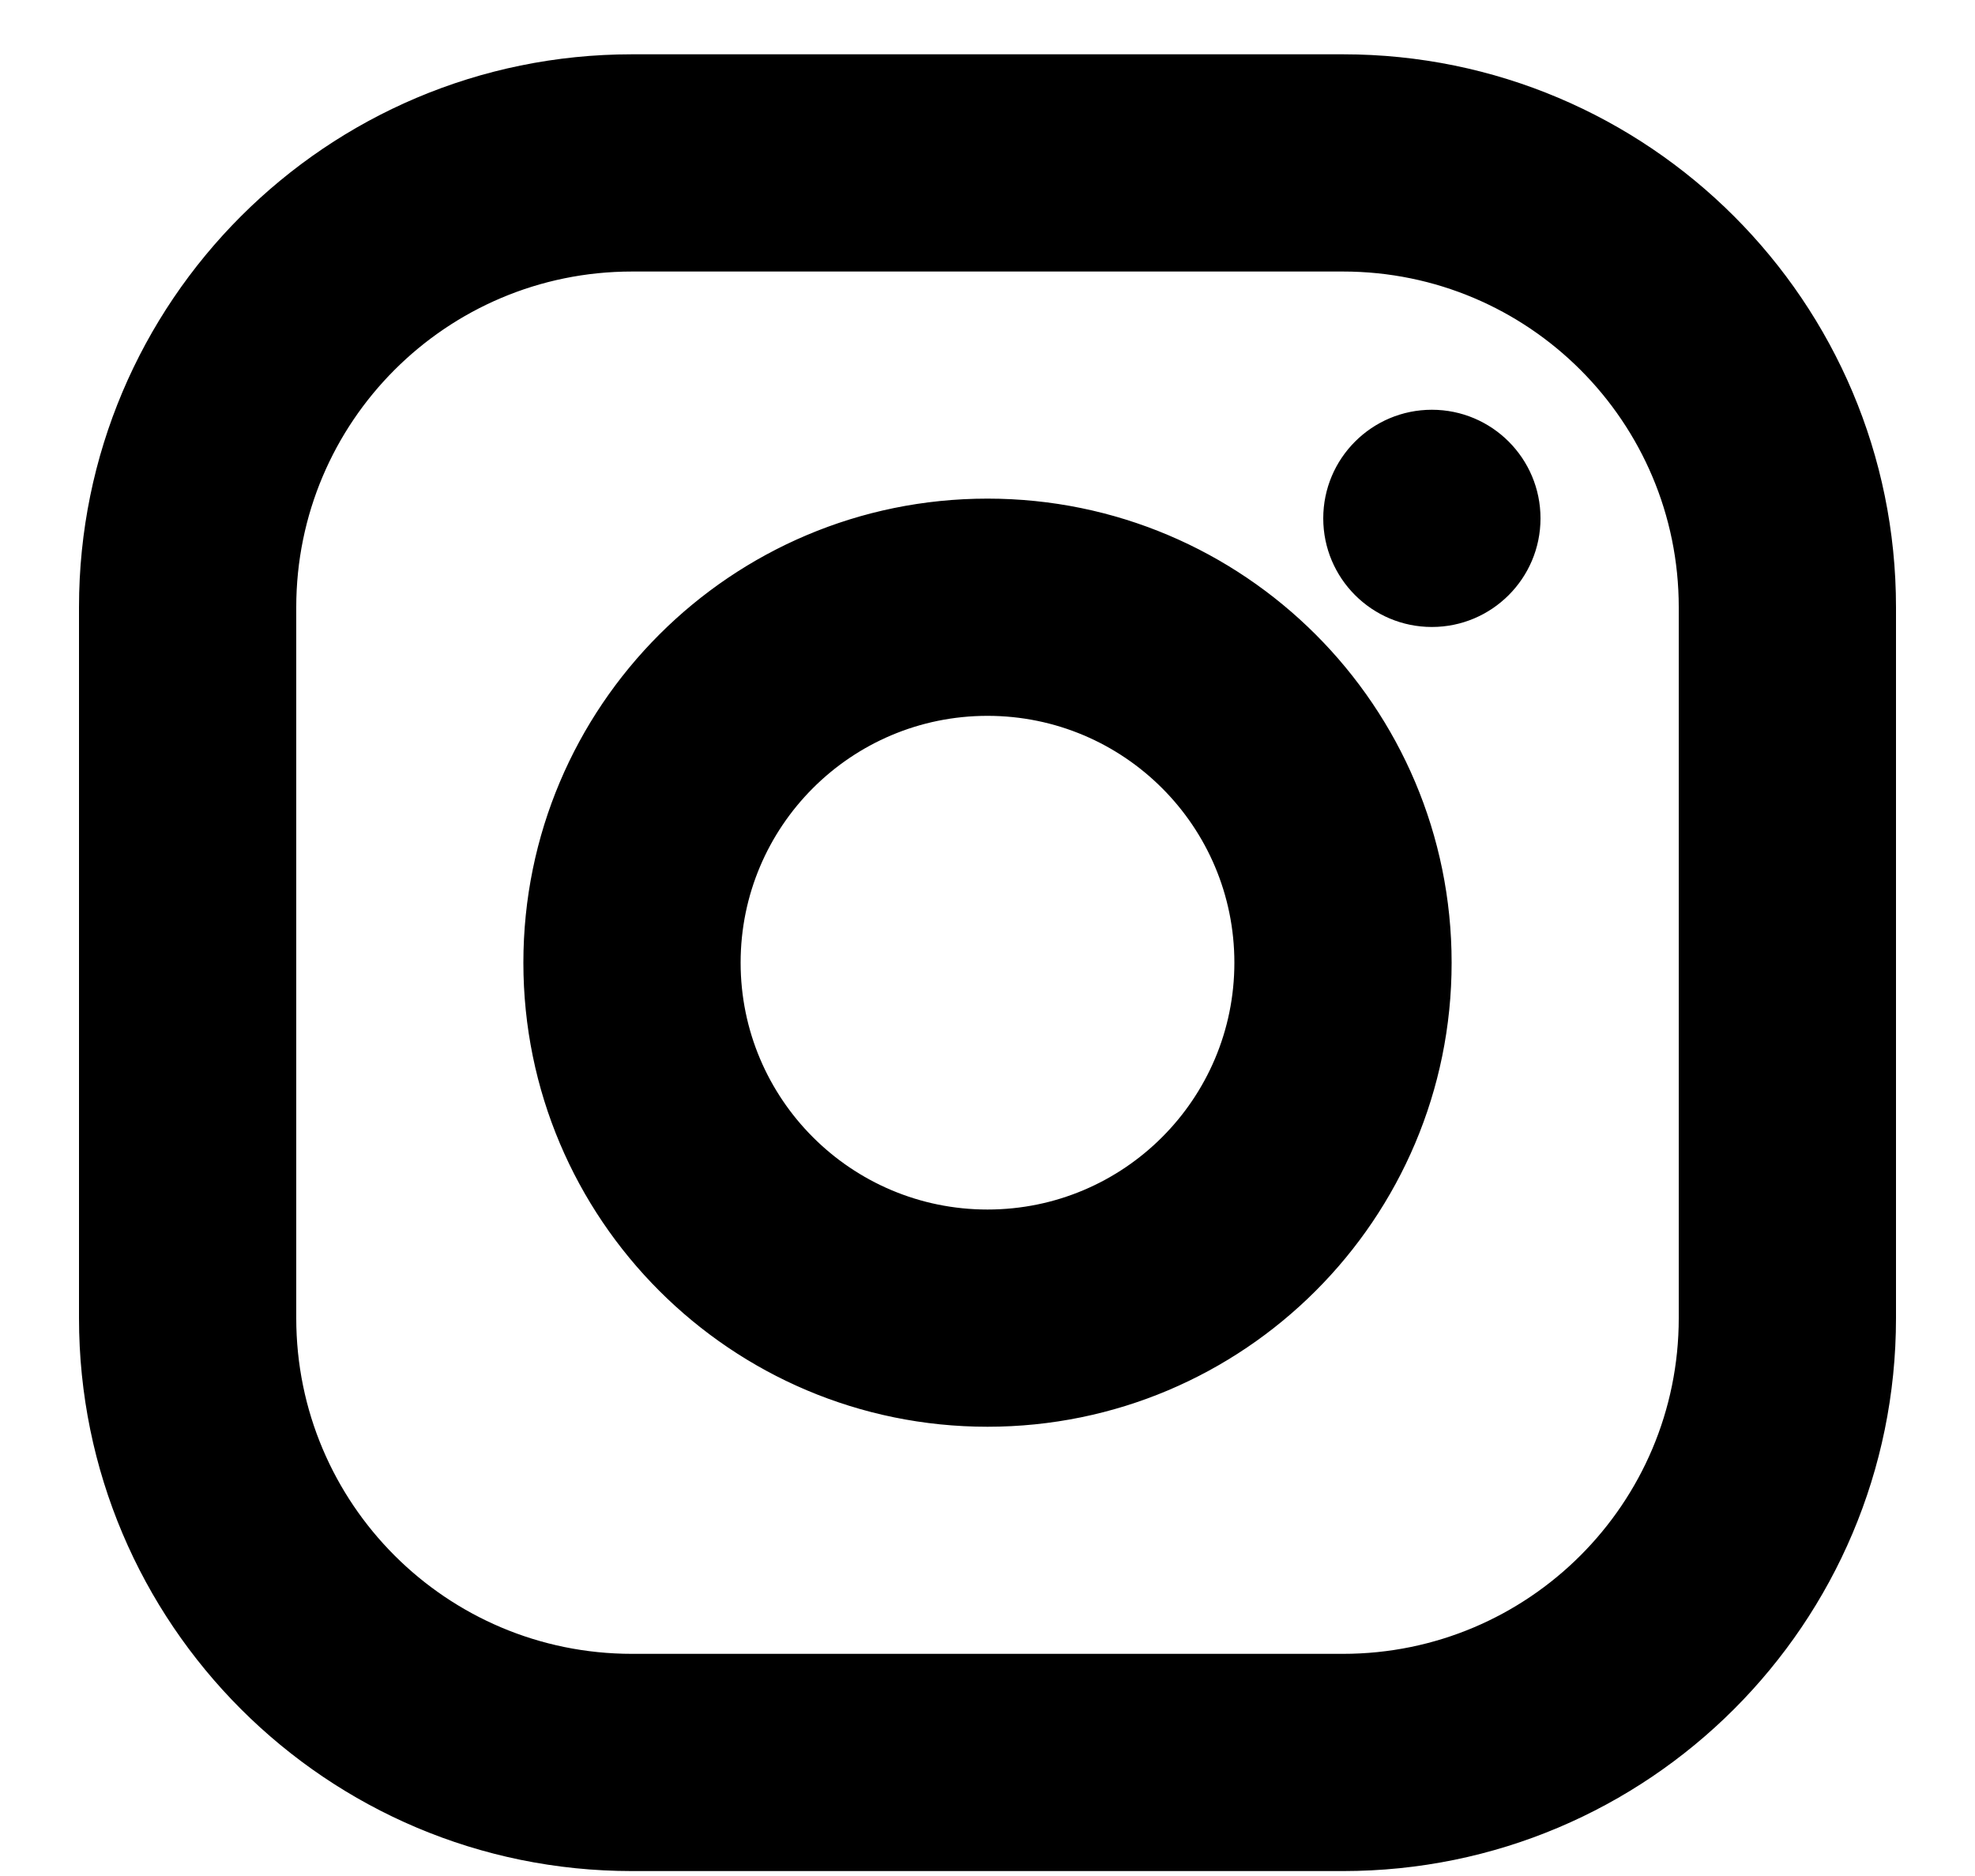 <svg width="20" height="19" viewBox="0 0 20 19" xmlns="http://www.w3.org/2000/svg">
<mask id="path-1-outside-1_602_1063" maskUnits="userSpaceOnUse" x="0" y="-0.25" width="20" height="20">
<rect fill="white" y="-0.25" width="20" height="20"/>
<path fill-rule="evenodd" clip-rule="evenodd" d="M13.6 0.75H6.4C3.418 0.75 1 3.168 1 6.15V13.35C1 16.332 3.418 18.75 6.4 18.75H13.6C16.582 18.75 19 16.332 19 13.35V6.15C19 3.168 16.582 0.75 13.6 0.75ZM2.8 6.15C2.8 4.162 4.412 2.55 6.4 2.55H13.6C15.588 2.55 17.2 4.162 17.2 6.15V13.35C17.2 15.338 15.588 16.95 13.6 16.95H6.4C4.412 16.95 2.8 15.338 2.8 13.35V6.15ZM10 14.25C7.515 14.25 5.5 12.235 5.5 9.75C5.5 7.265 7.515 5.25 10 5.25C12.485 5.25 14.5 7.265 14.5 9.75C14.5 12.235 12.485 14.25 10 14.25ZM10 12.45C11.491 12.45 12.7 11.241 12.7 9.75C12.7 8.259 11.491 7.05 10 7.05C8.509 7.05 7.3 8.259 7.3 9.75C7.3 11.241 8.509 12.45 10 12.45ZM15.4 5.25C15.4 5.747 14.997 6.15 14.5 6.15C14.003 6.15 13.6 5.747 13.6 5.25C13.6 4.753 14.003 4.35 14.5 4.35C14.997 4.35 15.4 4.753 15.4 5.25Z"/>
</mask>
<path fill-rule="evenodd" clip-rule="evenodd" d="M13.6 0.75H6.4C3.418 0.75 1 3.168 1 6.15V13.35C1 16.332 3.418 18.75 6.4 18.75H13.6C16.582 18.75 19 16.332 19 13.35V6.15C19 3.168 16.582 0.75 13.6 0.75ZM2.8 6.15C2.8 4.162 4.412 2.55 6.4 2.55H13.6C15.588 2.55 17.2 4.162 17.2 6.15V13.35C17.2 15.338 15.588 16.95 13.6 16.95H6.4C4.412 16.95 2.8 15.338 2.8 13.35V6.15ZM10 14.25C7.515 14.25 5.5 12.235 5.5 9.75C5.5 7.265 7.515 5.25 10 5.25C12.485 5.25 14.5 7.265 14.5 9.75C14.5 12.235 12.485 14.25 10 14.25ZM10 12.45C11.491 12.45 12.7 11.241 12.7 9.75C12.7 8.259 11.491 7.05 10 7.05C8.509 7.05 7.3 8.259 7.3 9.75C7.3 11.241 8.509 12.45 10 12.45ZM15.4 5.25C15.4 5.747 14.997 6.15 14.5 6.15C14.003 6.15 13.6 5.747 13.6 5.25C13.6 4.753 14.003 4.35 14.5 4.35C14.997 4.35 15.4 4.753 15.4 5.25Z"/>
<path d="M6.4 0.95H13.6V0.55H6.4V0.95ZM1.2 6.15C1.2 3.278 3.528 0.95 6.4 0.95V0.55C3.307 0.55 0.8 3.057 0.8 6.15H1.2ZM1.2 13.35V6.15H0.8V13.35H1.2ZM6.4 18.55C3.528 18.55 1.2 16.222 1.2 13.35H0.8C0.8 16.443 3.307 18.95 6.4 18.95V18.55ZM13.6 18.55H6.4V18.95H13.6V18.55ZM18.8 13.35C18.8 16.222 16.472 18.55 13.6 18.55V18.95C16.693 18.95 19.2 16.443 19.2 13.35H18.8ZM18.8 6.15V13.35H19.2V6.15H18.8ZM13.6 0.95C16.472 0.95 18.8 3.278 18.8 6.15H19.2C19.2 3.057 16.693 0.55 13.6 0.55V0.95ZM6.4 2.35C4.301 2.35 2.6 4.051 2.6 6.15H3C3 4.272 4.522 2.75 6.4 2.75V2.35ZM13.6 2.35H6.4V2.75H13.6V2.35ZM17.4 6.15C17.4 4.051 15.699 2.35 13.6 2.35V2.75C15.478 2.75 17 4.272 17 6.15H17.4ZM17.4 13.35V6.15H17V13.35H17.4ZM13.6 17.15C15.699 17.15 17.4 15.448 17.4 13.35H17C17 15.228 15.478 16.75 13.6 16.75V17.15ZM6.4 17.15H13.6V16.75H6.4V17.15ZM2.6 13.35C2.6 15.448 4.301 17.15 6.4 17.15V16.75C4.522 16.75 3 15.228 3 13.35H2.6ZM2.6 6.15V13.35H3V6.15H2.6ZM5.3 9.75C5.3 12.346 7.404 14.45 10 14.45V14.05C7.625 14.05 5.7 12.125 5.7 9.75H5.3ZM10 5.05C7.404 5.05 5.3 7.154 5.3 9.75H5.7C5.7 7.375 7.625 5.45 10 5.45V5.05ZM14.7 9.75C14.7 7.154 12.596 5.05 10 5.05V5.45C12.375 5.45 14.3 7.375 14.3 9.75H14.7ZM10 14.45C12.596 14.45 14.7 12.346 14.7 9.75H14.3C14.3 12.125 12.375 14.05 10 14.05V14.45ZM12.5 9.75C12.5 11.13 11.381 12.25 10 12.25V12.65C11.602 12.65 12.9 11.351 12.9 9.75H12.5ZM10 7.25C11.381 7.25 12.5 8.369 12.5 9.75H12.9C12.9 8.148 11.602 6.85 10 6.85V7.25ZM7.5 9.75C7.5 8.369 8.619 7.25 10 7.25V6.85C8.398 6.85 7.1 8.148 7.1 9.75H7.5ZM10 12.25C8.619 12.25 7.5 11.13 7.5 9.75H7.1C7.1 11.351 8.398 12.65 10 12.65V12.25ZM14.5 6.35C15.107 6.35 15.6 5.857 15.6 5.25H15.2C15.2 5.636 14.887 5.95 14.5 5.95V6.35ZM13.4 5.25C13.4 5.857 13.893 6.35 14.5 6.35V5.95C14.113 5.95 13.8 5.636 13.8 5.25H13.4ZM14.5 4.15C13.893 4.15 13.4 4.642 13.4 5.25H13.8C13.8 4.863 14.113 4.55 14.5 4.55V4.15ZM15.6 5.25C15.6 4.642 15.107 4.15 14.5 4.15V4.55C14.887 4.55 15.2 4.863 15.2 5.25H15.6Z" mask="url(#path-1-outside-1_602_1063)"/>
</svg>
